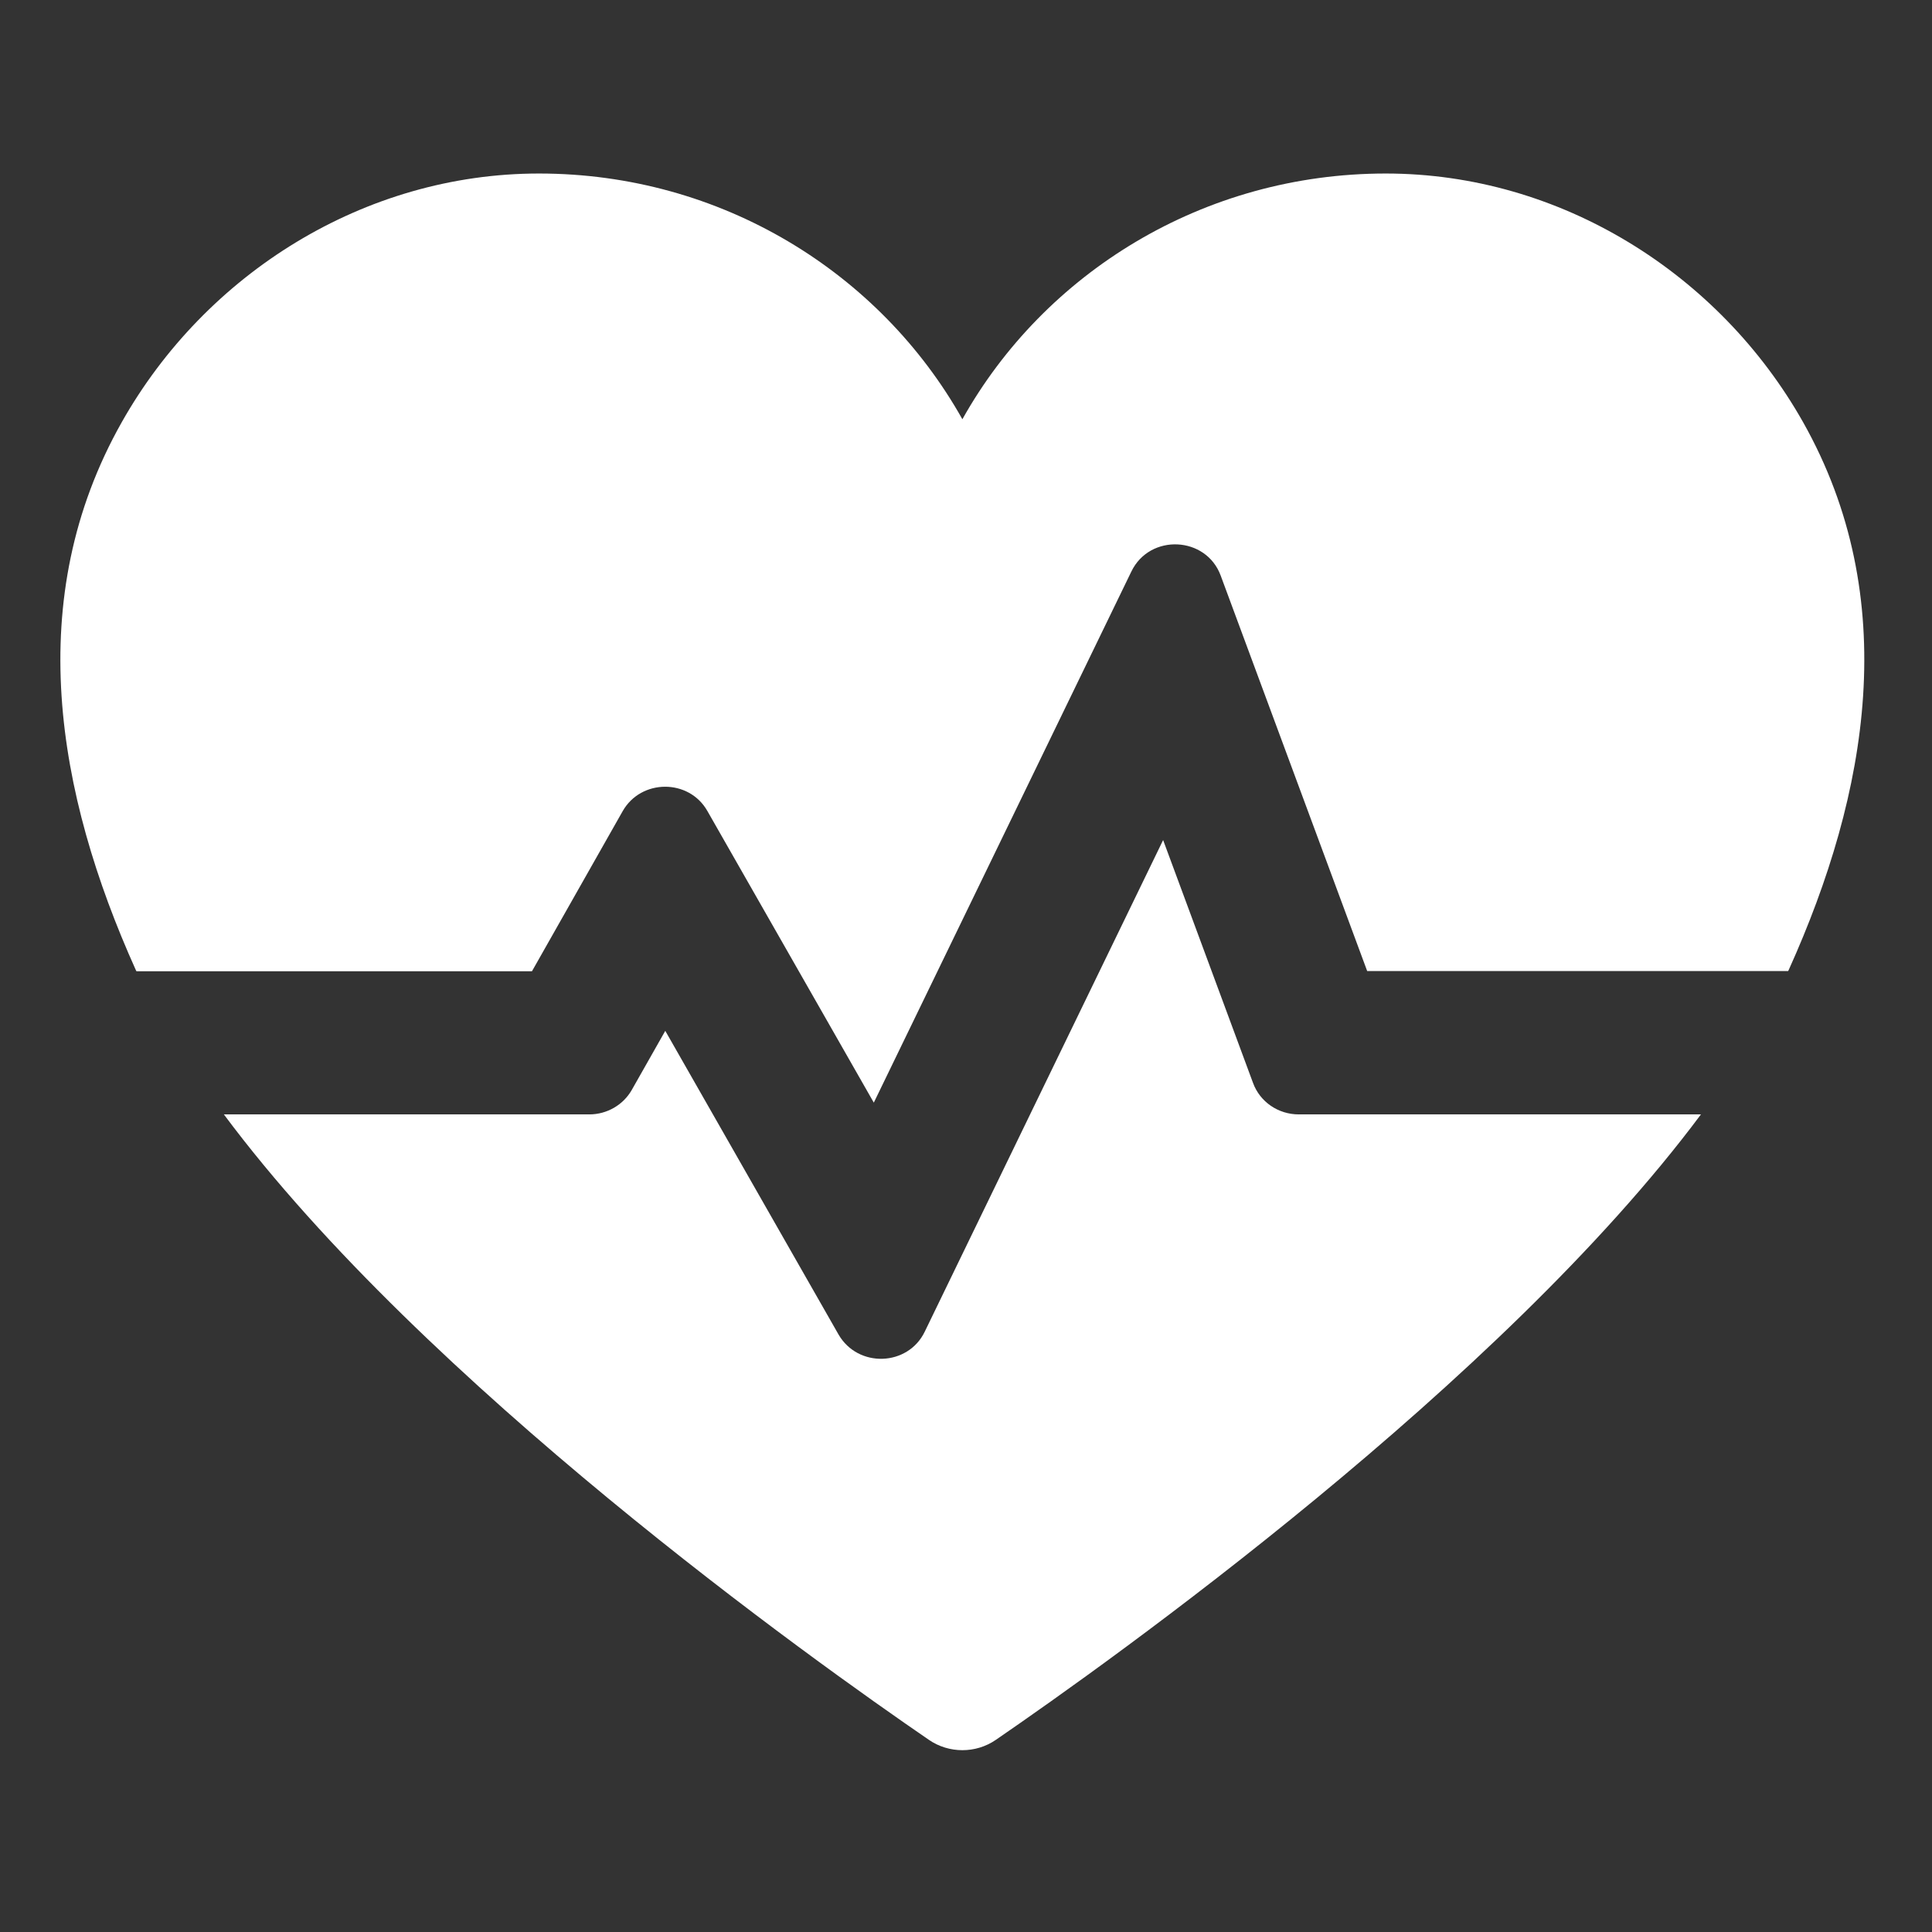 <svg width="32px" height="32px" viewBox="0 0 32 32" version="1.1" xmlns="http://www.w3.org/2000/svg" xmlns:xlink="http://www.w3.org/1999/xlink" xmlns:sketch="http://www.bohemiancoding.com/sketch/ns">
    <rect x="0" y="0" width="32" height="32" fill="#333333" stroke="none"/>
    <defs></defs>
    <g id="Page-1" stroke="none" stroke-width="1" fill="none" fill-rule="evenodd" sketch:type="MSPage">
        <g id="daily-activity" sketch:type="MSArtboardGroup" fill="#FFFFFF">
            <path d="M22.953,2.874 C19.93,2.874 17.298,4.519 15.94,6.944 C14.579,4.519 11.95,2.874 8.927,2.874 C6.031,2.874 3.403,4.535 2.016,6.994 C0.366,9.916 0.931,13.137 2.25,16.068 C2.254,16.074 2.257,16.081 2.26,16.087 L8.811,16.087 L10.313,13.436 C10.618,12.898 11.411,12.895 11.716,13.432 L14.473,18.263 L18.739,9.466 C19.044,8.834 19.978,8.878 20.219,9.535 L22.645,16.084 L29.617,16.084 C29.62,16.077 29.623,16.071 29.627,16.065 C30.949,13.134 31.511,9.913 29.864,6.991 C28.477,4.535 25.845,2.874 22.953,2.874 Z M20.755,17.939 L19.265,13.914 L15.317,22.056 C15.038,22.635 14.21,22.66 13.889,22.104 L11.019,17.074 L10.464,18.053 C10.323,18.301 10.053,18.458 9.761,18.458 L3.708,18.458 C7.026,22.915 13.469,27.504 15.388,28.819 C15.719,29.045 16.162,29.045 16.492,28.819 C18.412,27.501 24.854,22.912 28.173,18.458 L21.512,18.458 C21.172,18.458 20.87,18.251 20.755,17.939 Z" id="Shape" sketch:type="MSShapeGroup"></path>
        </g>
    </g>
</svg>